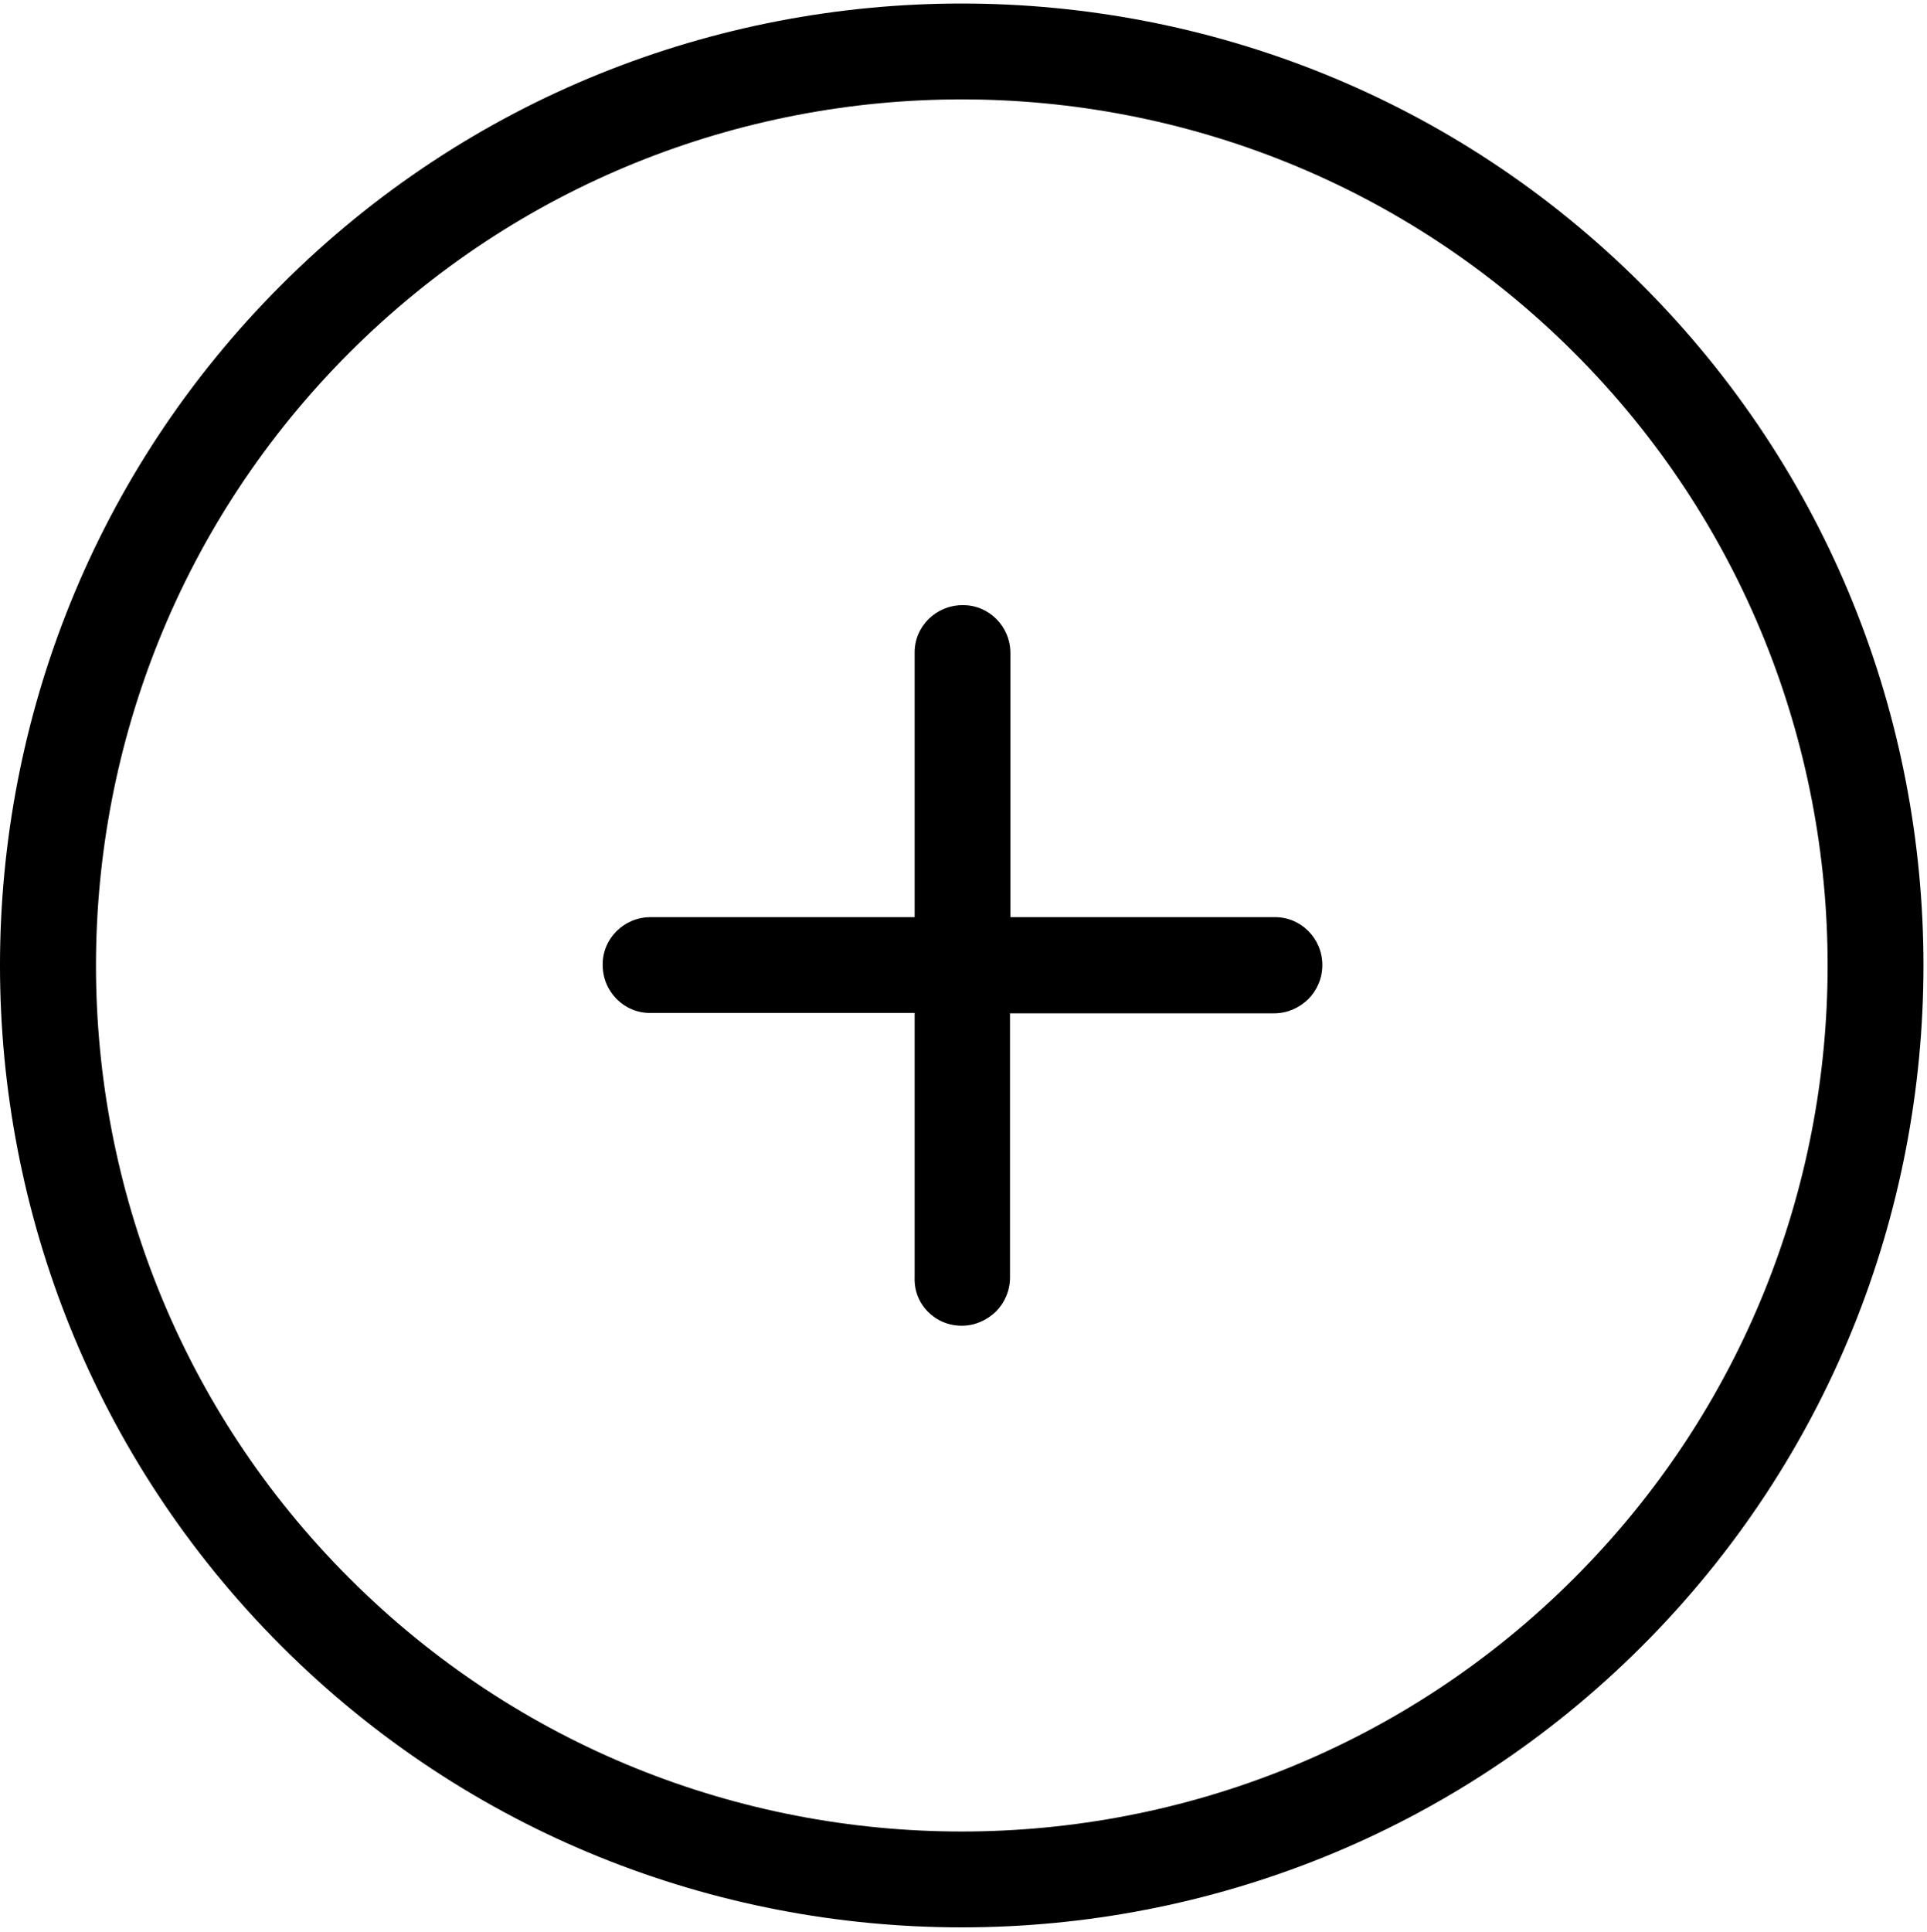 <?xml version="1.0" encoding="utf-8"?>
<!-- Generator: Adobe Illustrator 16.0.0, SVG Export Plug-In . SVG Version: 6.00 Build 0)  -->
<!DOCTYPE svg PUBLIC "-//W3C//DTD SVG 1.0//EN" "http://www.w3.org/TR/2001/REC-SVG-20010904/DTD/svg10.dtd">
<svg version="1.0" id="Layer_1" xmlns="http://www.w3.org/2000/svg" xmlns:xlink="http://www.w3.org/1999/xlink" x="0px" y="0px"
	 width="392.881px" height="393.84px" viewBox="0 0 392.881 393.84" enable-background="new 0 0 392.881 393.84"
	 xml:space="preserve">
<g>
	<g>
		<defs>
			<rect id="SVGID_1_" width="392.881" height="393.84"/>
		</defs>
		<clipPath id="SVGID_2_">
			<use xlink:href="#SVGID_1_"  overflow="visible"/>
		</clipPath>
		<path clip-path="url(#SVGID_2_)" d="M334.801,335.521c76.48-76.482,76.48-200.961,0-277.443
			c-76.48-76.479-200.961-76.479-277.442,0c-76.48,76.481-76.48,200.96,0,277.443C133.84,412,258.32,412,334.801,335.521
			L334.801,335.521z M71.199,71.919c68.879-68.879,180.879-68.879,249.762,0c68.879,68.879,68.879,180.878,0,249.763
			c-68.883,68.879-180.883,68.879-249.762,0C2.32,252.797,2.398,140.798,71.199,71.919L71.199,71.919z M71.199,71.919"/>
	</g>
	<path d="M196.078,270.24c2.723,0,5.121-1.123,6.961-2.879c1.762-1.762,2.883-4.244,2.883-6.961v-53.84h53.84
		c2.719,0,5.117-1.121,6.957-2.879c1.762-1.764,2.883-4.242,2.883-6.962c0-5.441-4.402-9.84-9.762-9.762H206v-53.84
		c0-5.437-4.398-9.839-9.762-9.757c-5.437,0-9.84,4.398-9.758,9.757v53.84h-53.839c-5.442,0-9.84,4.403-9.762,9.762
		c0,5.44,4.402,9.841,9.762,9.763h53.839v53.84C186.238,265.842,190.641,270.24,196.078,270.24L196.078,270.24z M196.078,270.24"/>
</g>
</svg>
